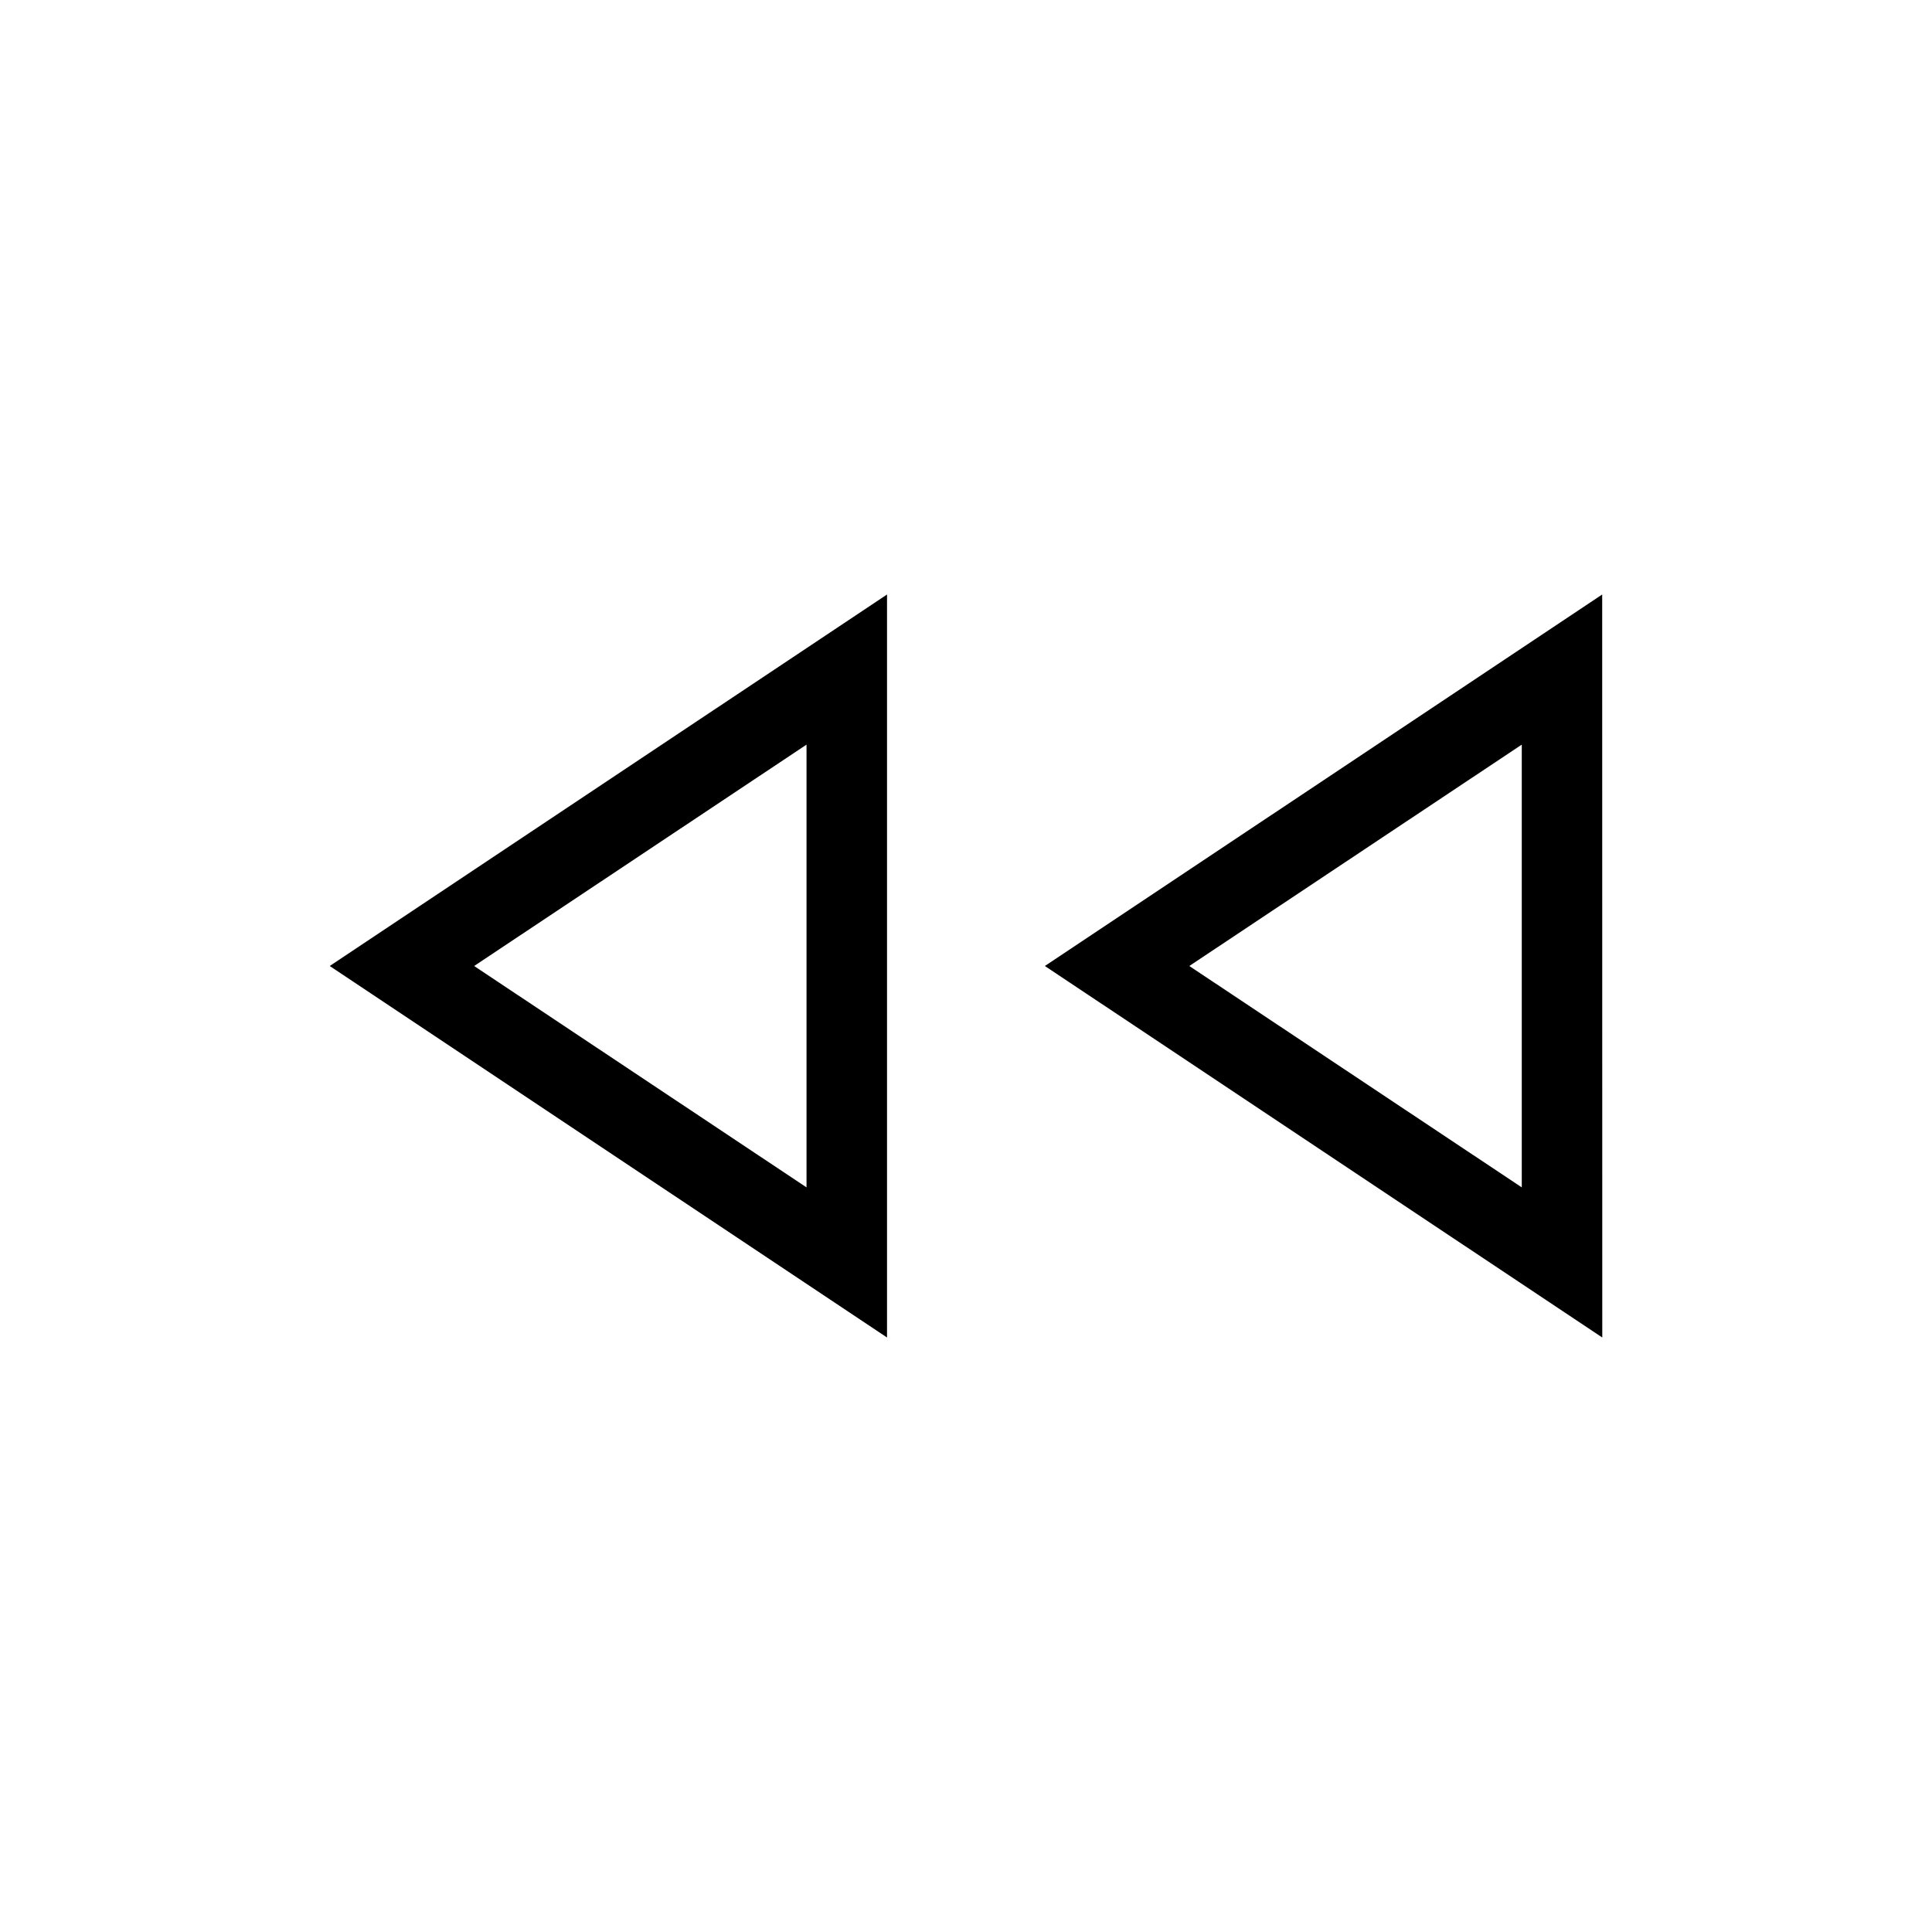 <svg xmlns="http://www.w3.org/2000/svg" width="1em" height="1em" viewBox="0 0 24 24"><path fill="currentColor" d="M19.904 16.615L12.98 12l6.923-4.615zm-8.885 0L4.096 12l6.923-4.615zm-1-1.865v-5.5L5.89 12zm8.885 0v-5.5L14.774 12z"/></svg>